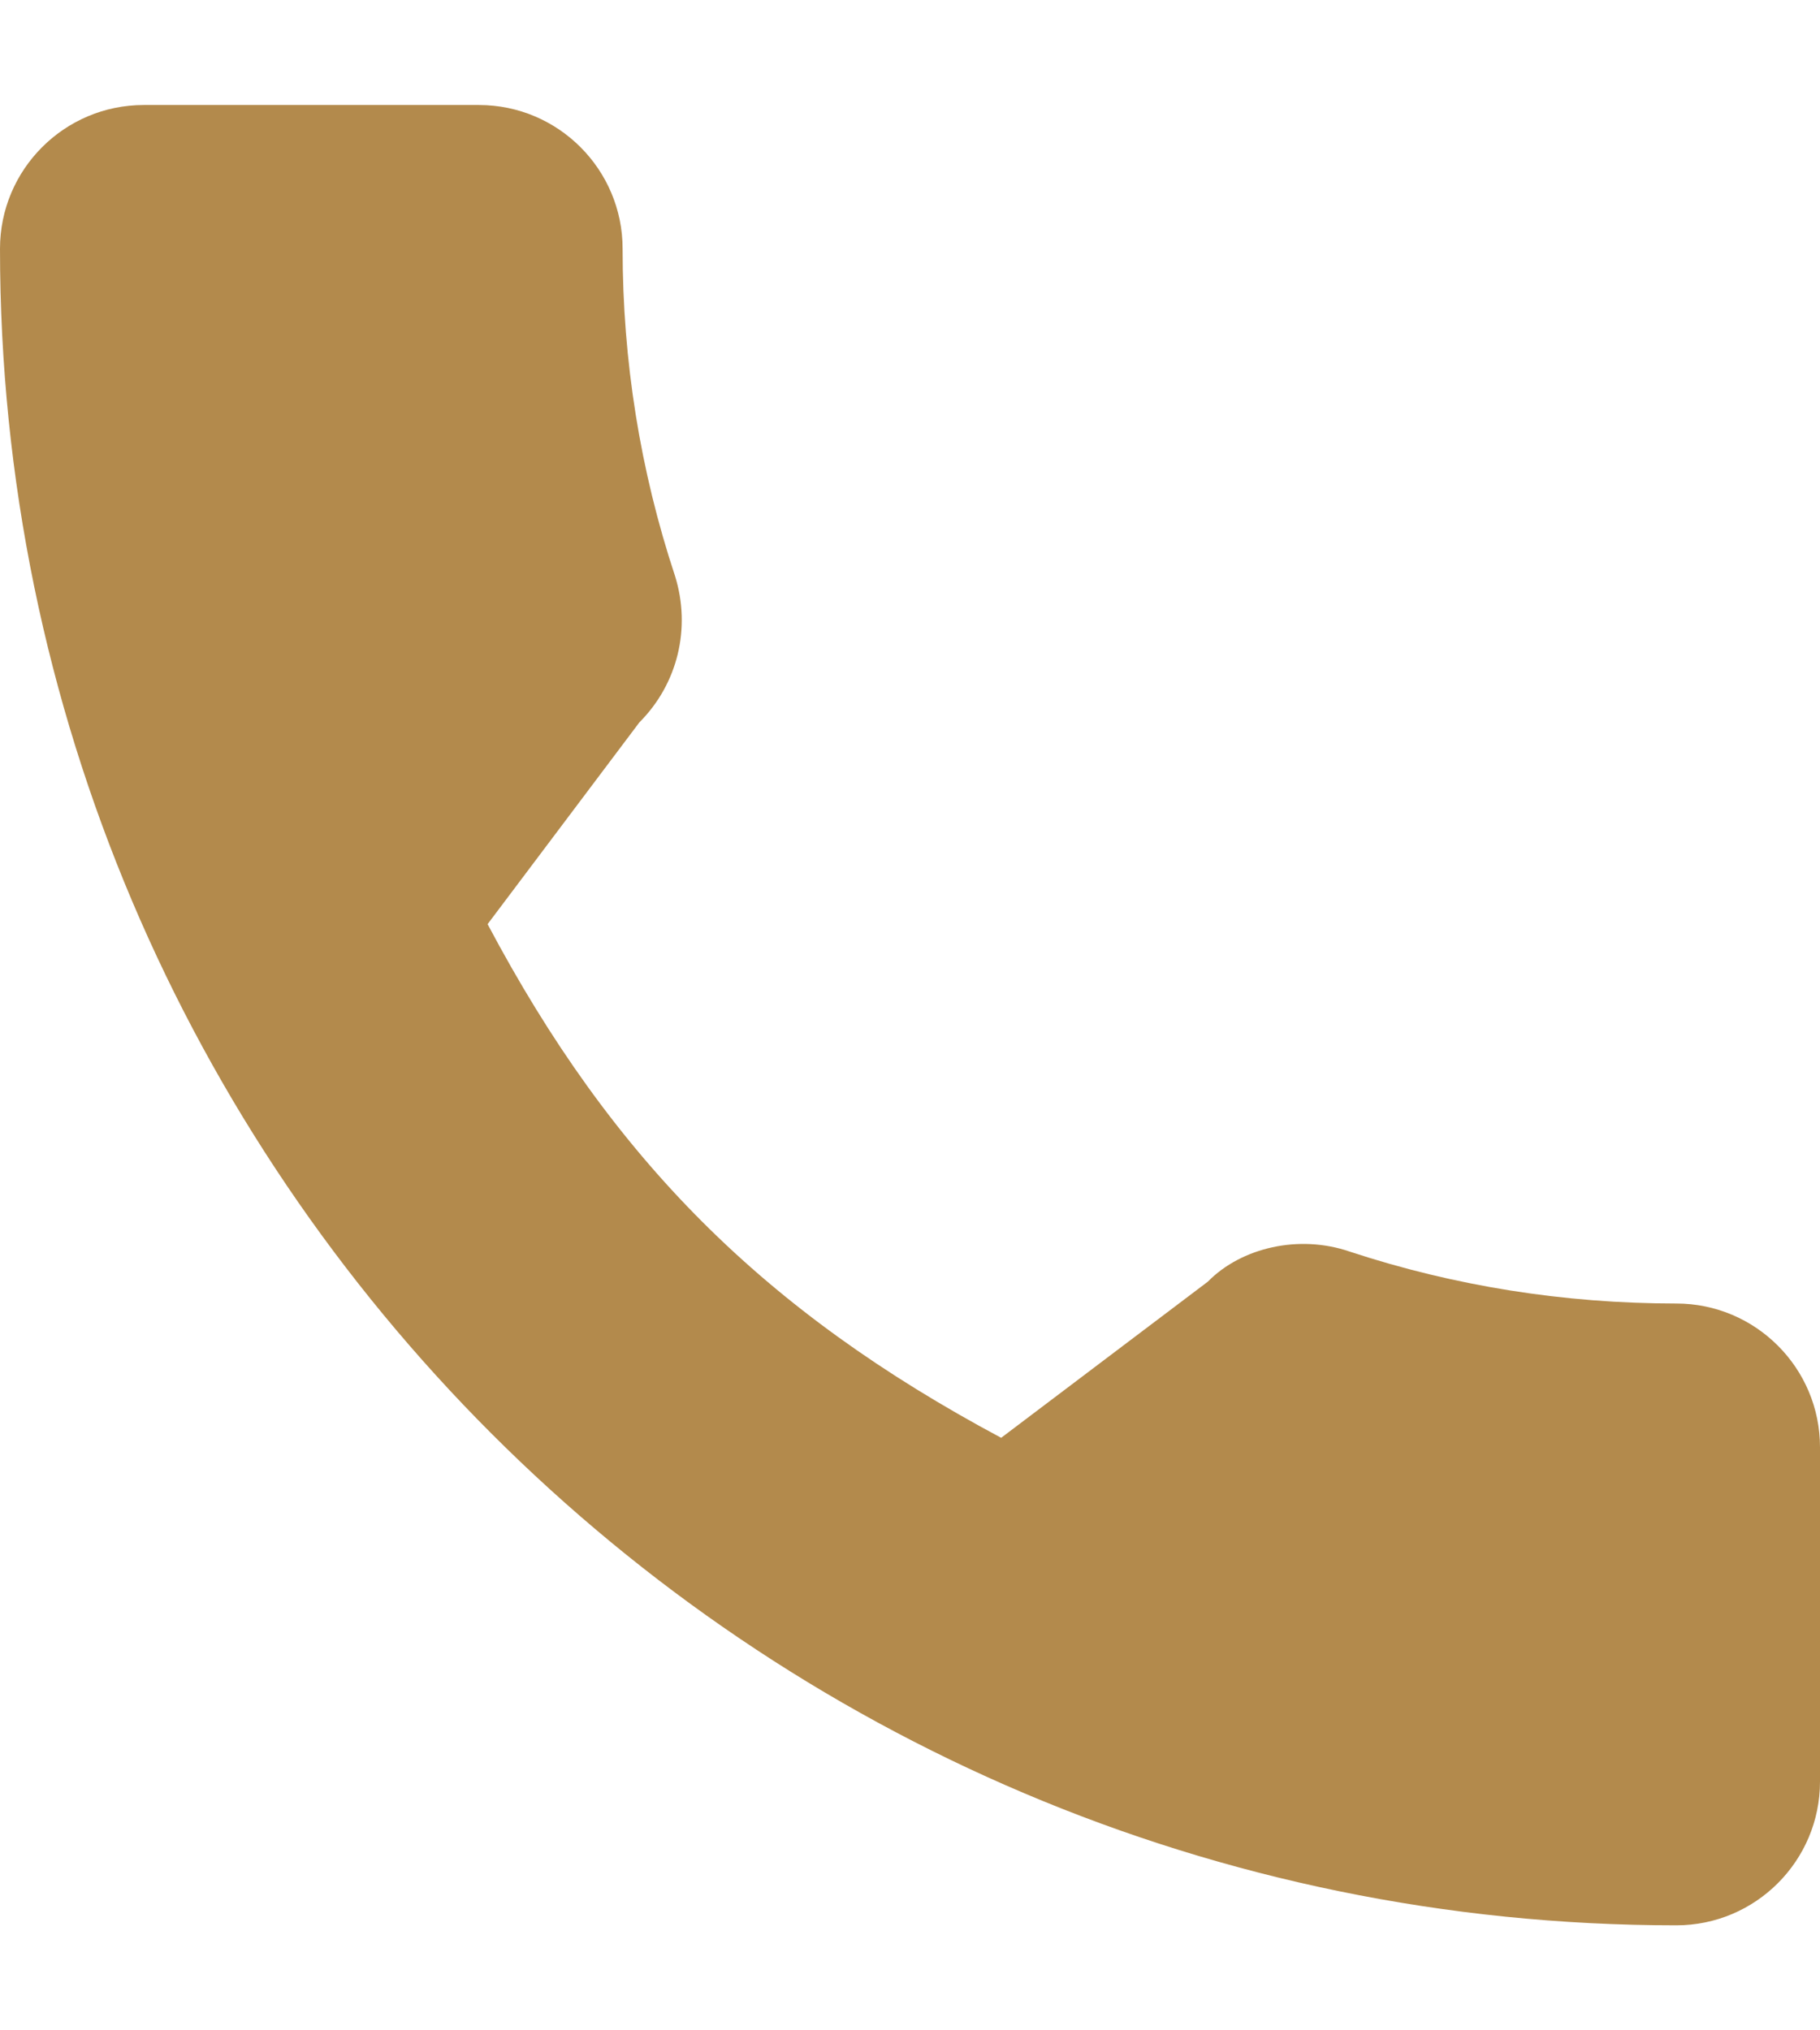 <svg width="26" height="29" viewBox="0 0 22 22" fill="none" xmlns="http://www.w3.org/2000/svg">
<path d="M20.263 14.485C18.906 14.485 17.577 14.273 16.317 13.858C15.702 13.646 15.004 13.809 14.6 14.221L12.102 16.108C9.237 14.578 7.402 12.745 5.894 9.9L7.729 7.461C8.191 6.999 8.357 6.323 8.159 5.69C7.739 4.422 7.526 3.092 7.526 1.737C7.526 0.779 6.747 0 5.79 0H1.737C0.779 0 0 0.779 0 1.737C0 12.909 9.091 22 20.263 22C21.221 22 22 21.221 22 20.263V16.222C22 15.264 21.221 14.485 20.263 14.485Z" fill="#B38A4C"/>
</svg>
